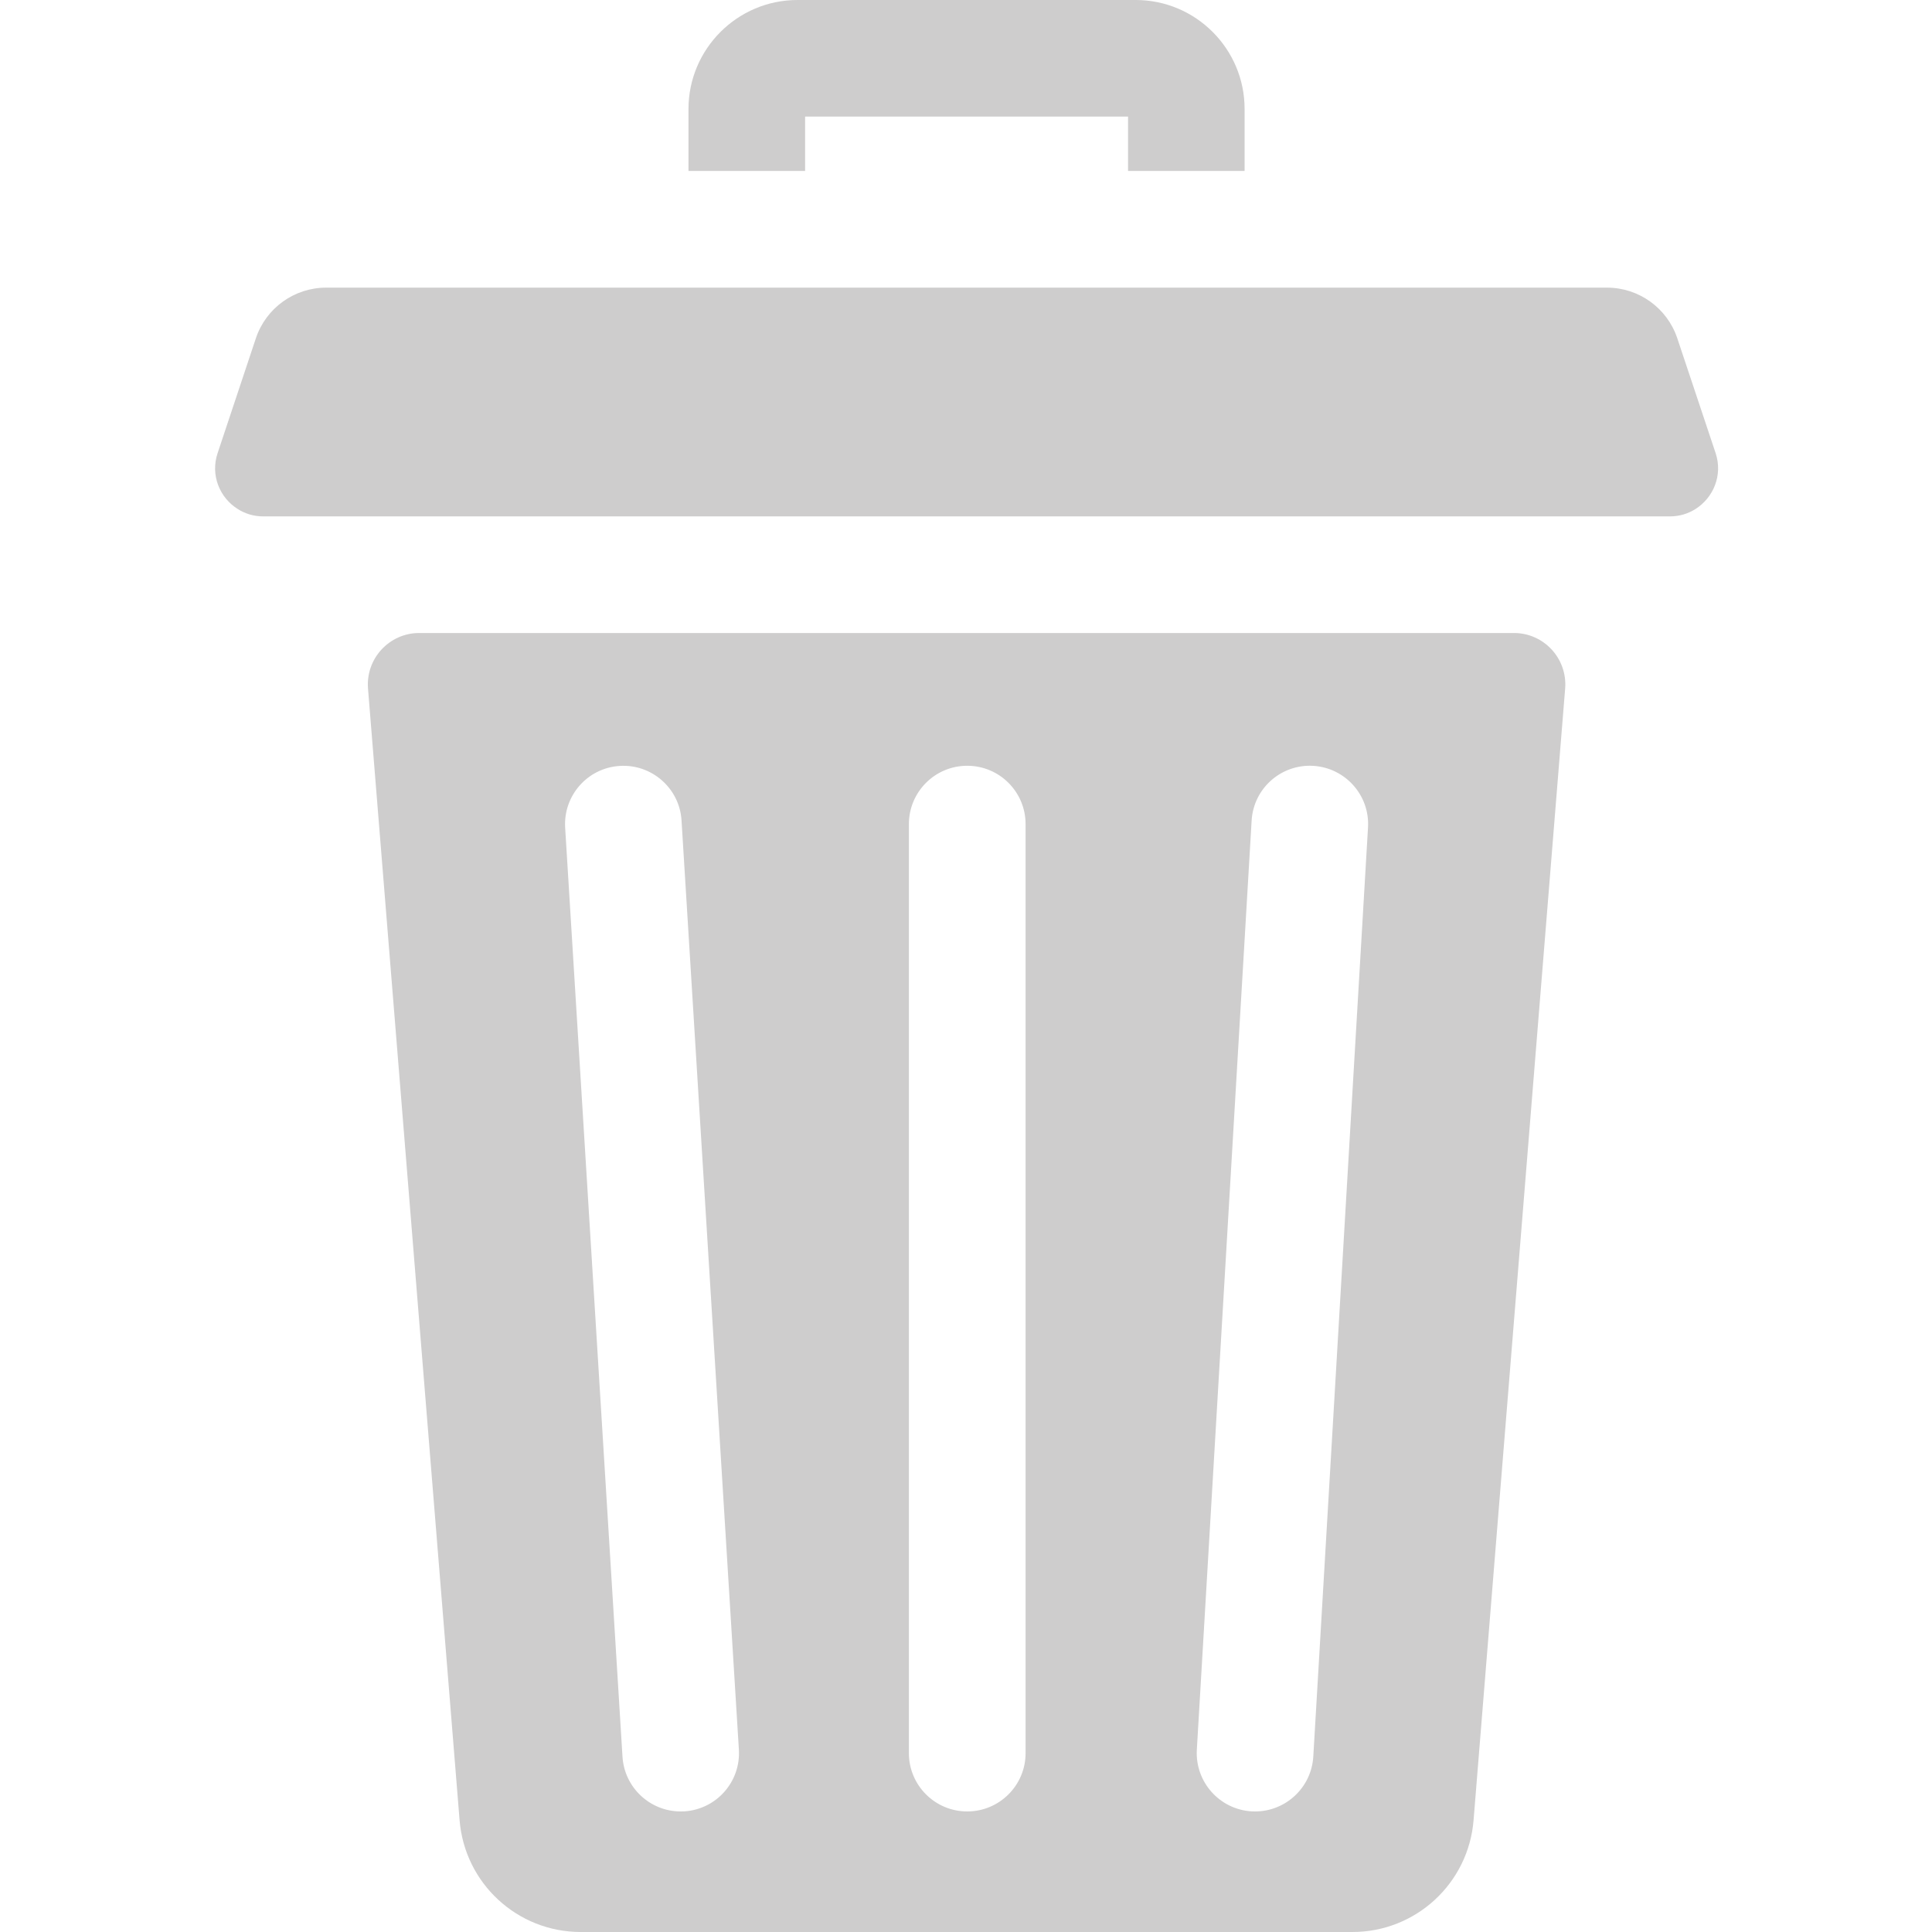 <svg width="25" height="25" viewBox="0 0 25 25" fill="none" xmlns="http://www.w3.org/2000/svg">
<path d="M10.418 1.509H14.597V2.212H16.105V1.411C16.106 0.633 15.473 0 14.696 0H10.319C9.542 0 8.909 0.633 8.909 1.411V2.212H10.418V1.509Z" fill="#CECDCD"/>
<path d="M19.59 8.191H5.425C5.037 8.191 4.731 8.523 4.762 8.91L5.947 23.553C6.013 24.371 6.695 25 7.514 25H17.501C18.32 25 19.002 24.371 19.068 23.553L20.253 8.91C20.284 8.523 19.979 8.191 19.59 8.191ZM8.855 23.439C8.839 23.439 8.823 23.44 8.808 23.44C8.412 23.44 8.08 23.132 8.055 22.732L7.313 10.71C7.288 10.294 7.604 9.936 8.02 9.911C8.434 9.885 8.794 10.201 8.819 10.617L9.561 22.639C9.587 23.055 9.271 23.413 8.855 23.439ZM13.271 22.686C13.271 23.102 12.933 23.44 12.516 23.44C12.099 23.44 11.761 23.102 11.761 22.686V10.664C11.761 10.247 12.099 9.909 12.516 9.909C12.933 9.909 13.271 10.247 13.271 10.664V22.686ZM17.702 10.708L16.994 22.73C16.97 23.131 16.637 23.44 16.241 23.44C16.226 23.44 16.211 23.439 16.196 23.439C15.78 23.414 15.463 23.057 15.487 22.641L16.196 10.619C16.22 10.203 16.576 9.886 16.993 9.91C17.409 9.935 17.727 10.292 17.702 10.708Z" fill="#CECDCD"/>
<path d="M22.2 5.863L21.704 4.377C21.573 3.986 21.207 3.722 20.794 3.722H4.221C3.808 3.722 3.442 3.986 3.311 4.377L2.816 5.863C2.72 6.149 2.844 6.442 3.077 6.587C3.171 6.647 3.283 6.682 3.406 6.682H21.609C21.732 6.682 21.844 6.647 21.939 6.587C22.171 6.441 22.295 6.149 22.2 5.863Z" fill="#CECDCD"/>
</svg>
